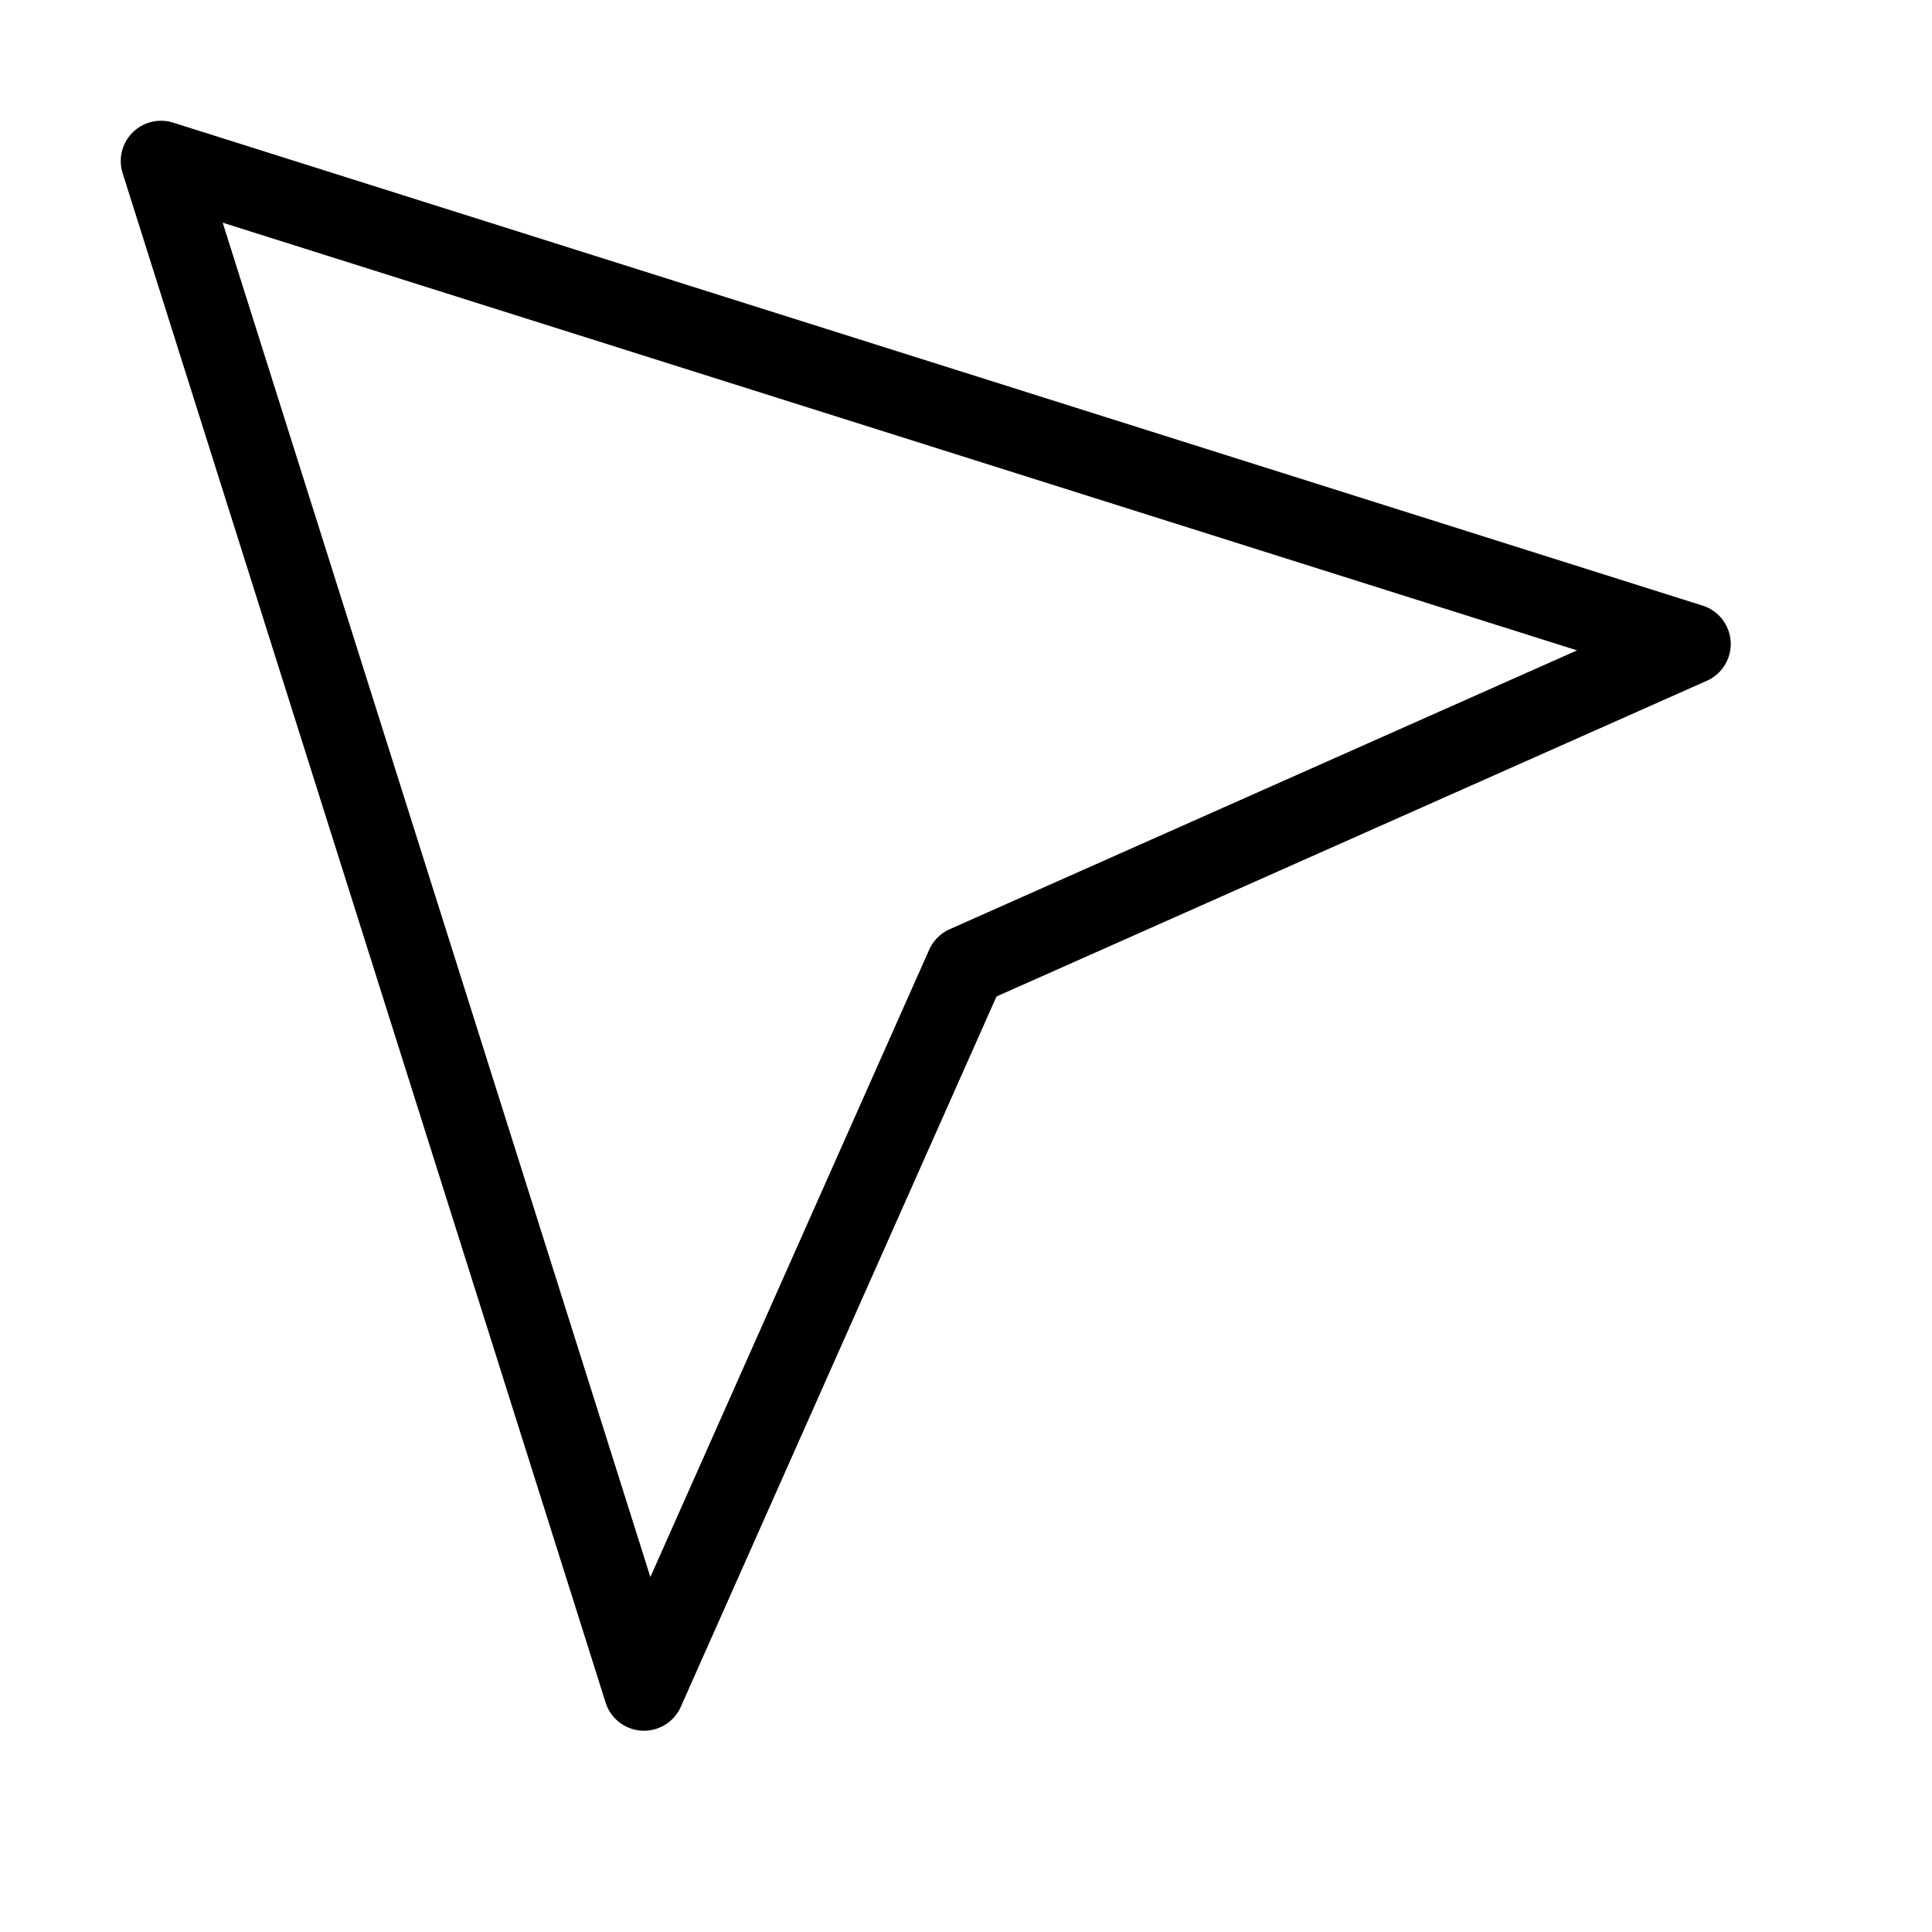 <svg xmlns="http://www.w3.org/2000/svg" viewBox="0 0 24 24" id="wpgb-icon">
  <polygon fill="none" stroke="currentColor" stroke-linecap="round" stroke-miterlimit="10" points="21,8 2,2 8,21 12,12 " transform="translate(0, 0)" stroke-linejoin="round"></polygon>
</svg>
